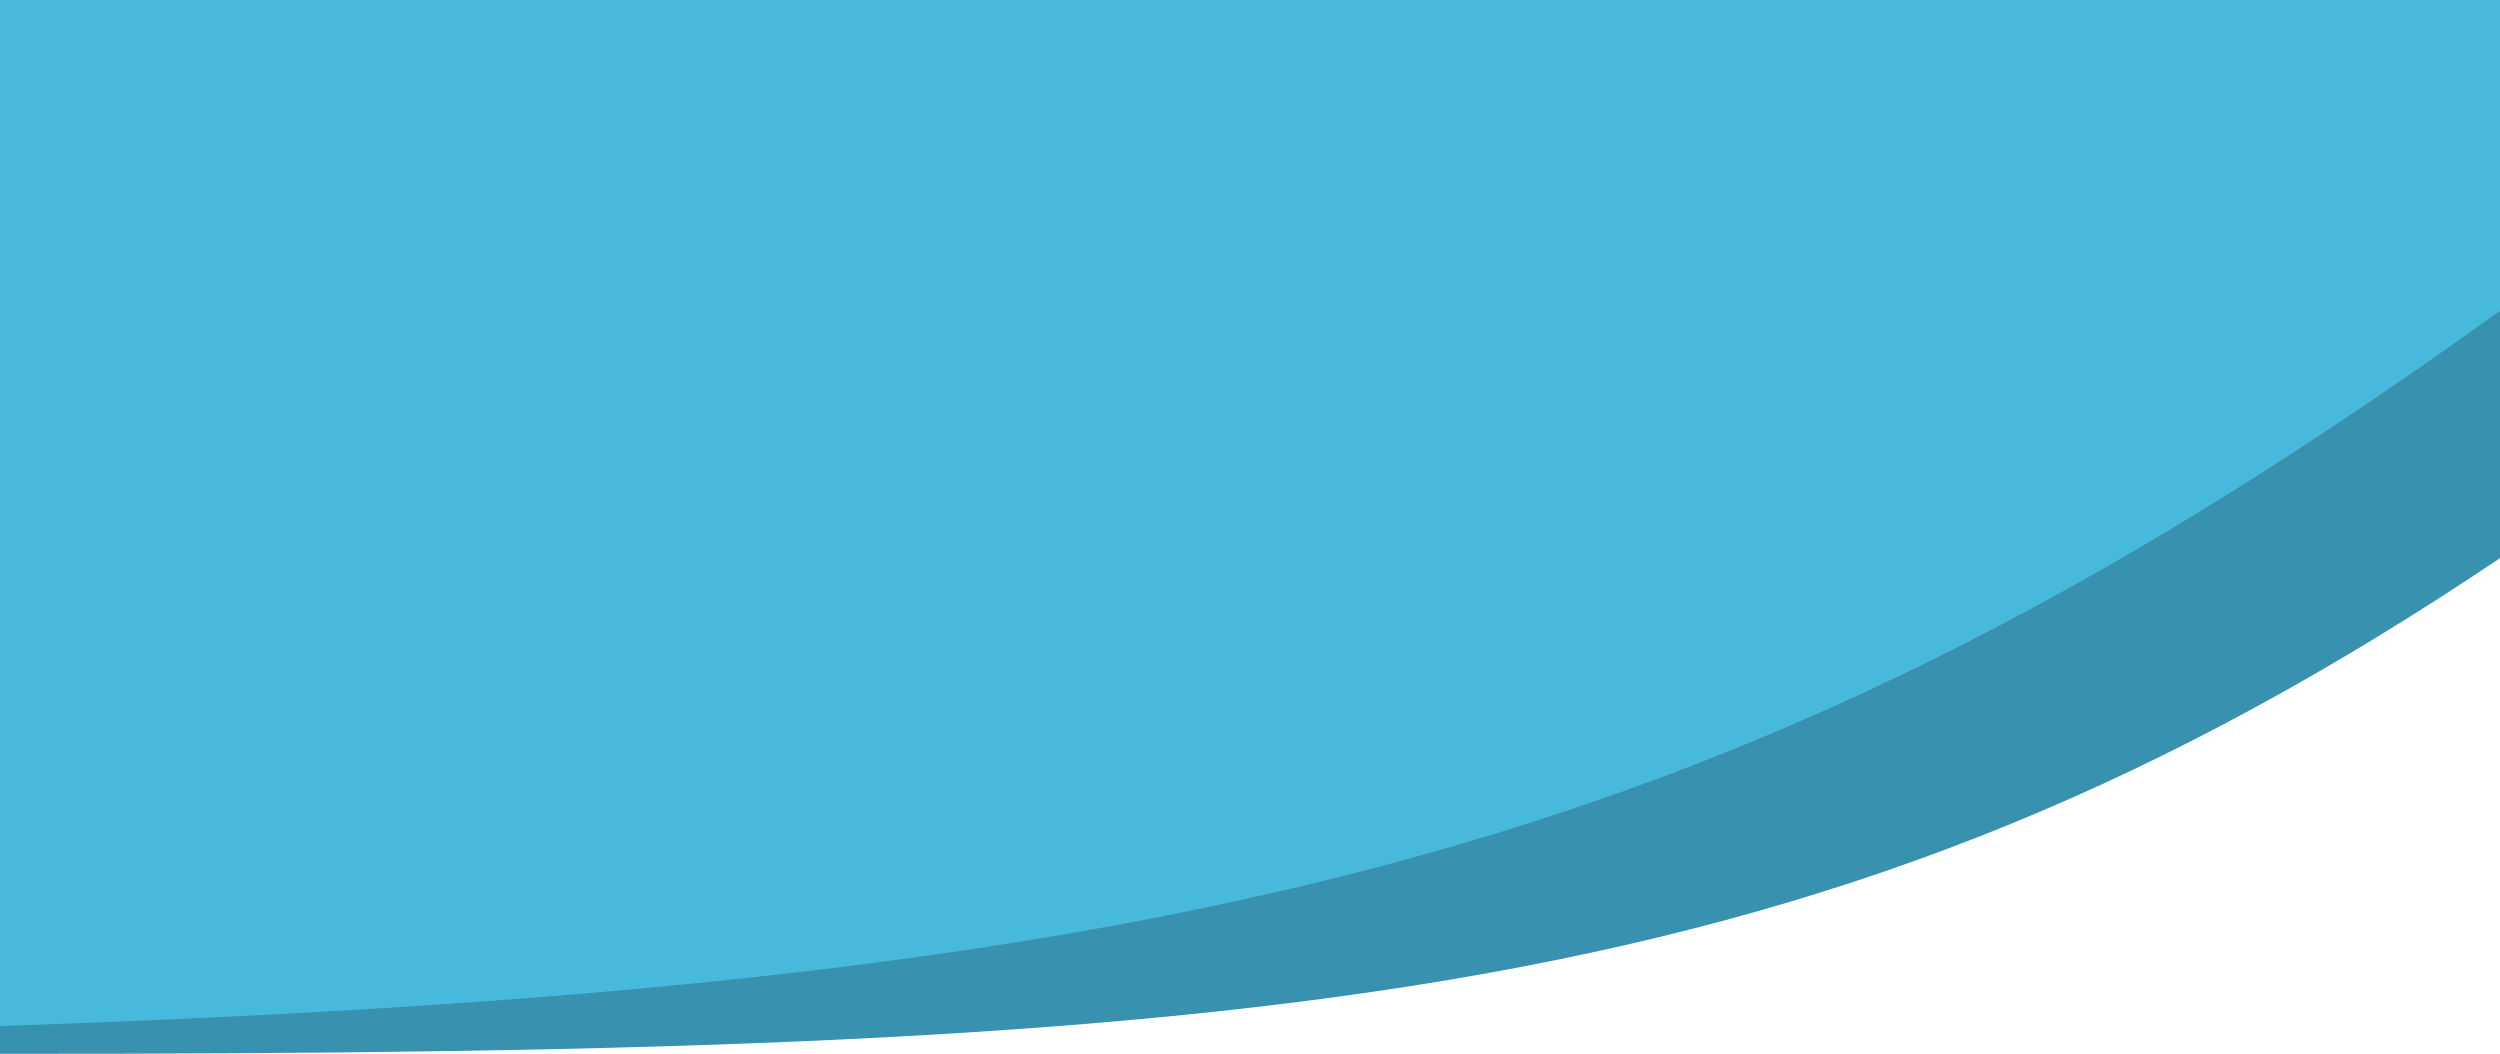 <svg width="1440" height="607" viewBox="0 0 1440 607" fill="none" xmlns="http://www.w3.org/2000/svg">
<path d="M0 595V0H1440V194.972C1116 417.5 843.528 565.141 0 595Z" fill="#47B9DD"/>
<path d="M0 576V-52H1440V40L1438.85 40.974C1207.29 237.025 842.133 546.19 0 576Z" fill="#47B9DD"/>
<path d="M1440 321.504C1057.38 578.453 743.817 607.475 0 606.994V591C700.028 567.208 1011.72 487.419 1440 179V321.504Z" fill="#3891AE"/>
</svg>
